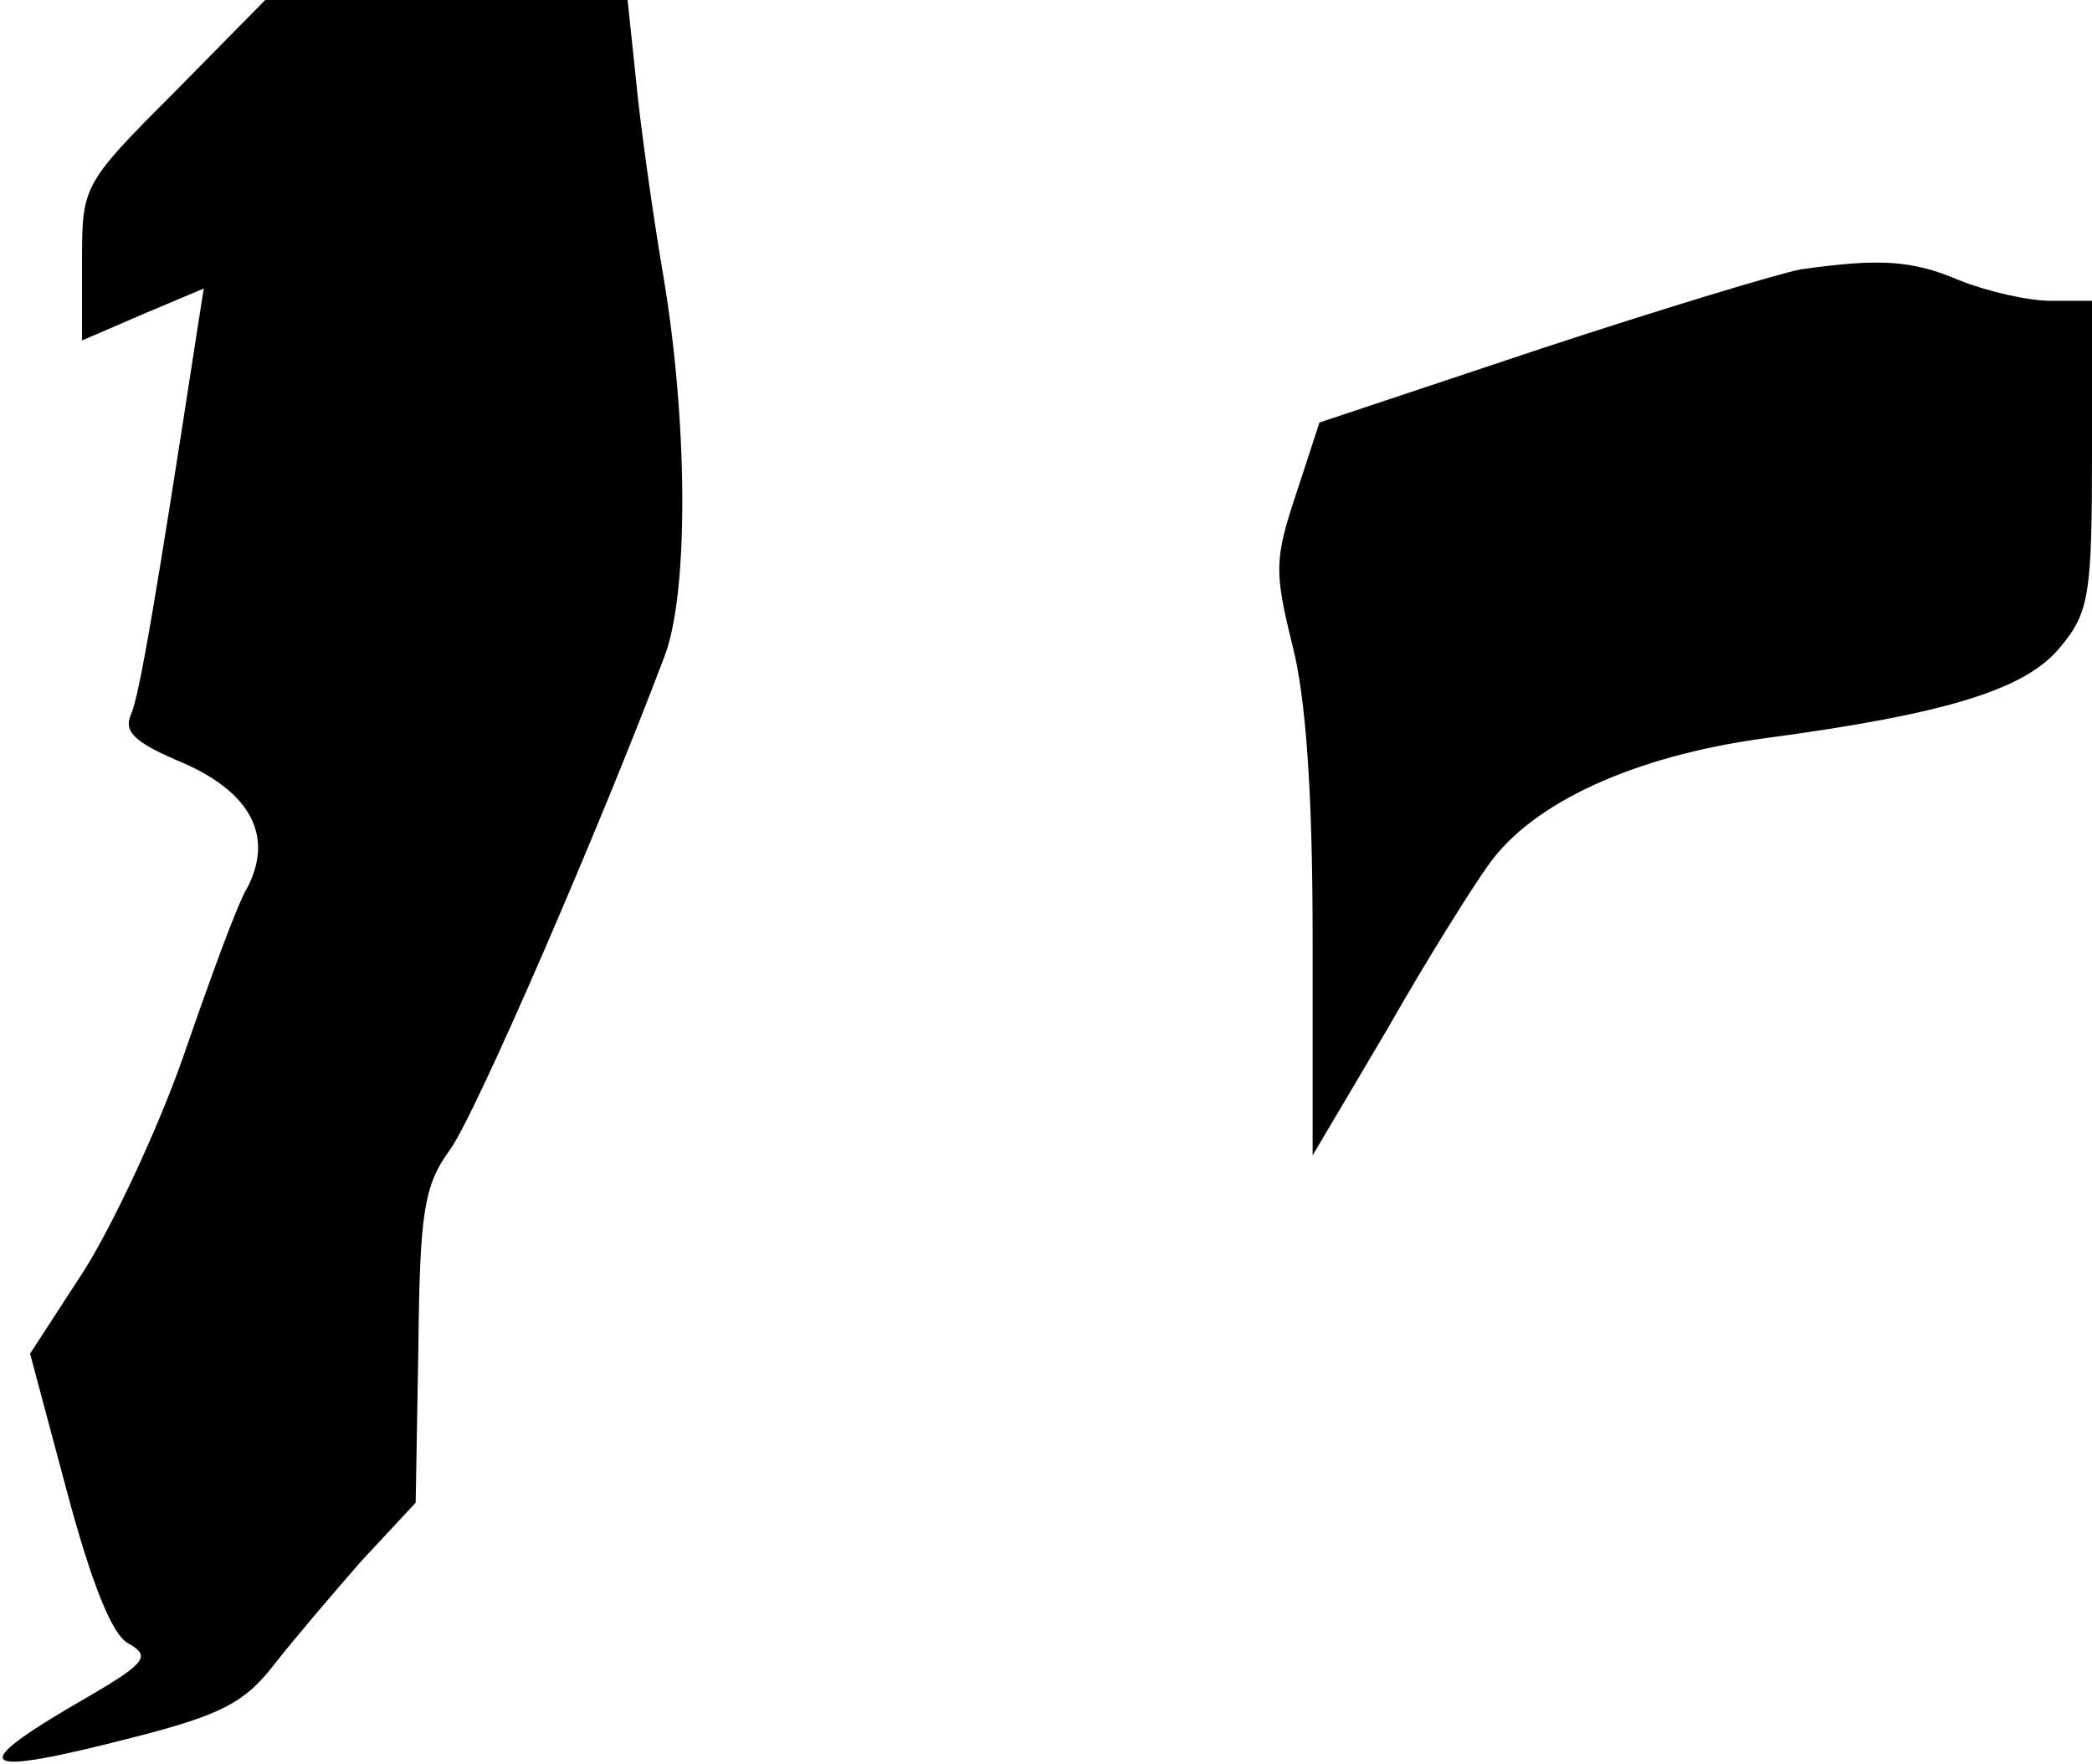 <?xml version="1.0" standalone="no"?>
<!DOCTYPE svg PUBLIC "-//W3C//DTD SVG 20010904//EN"
 "http://www.w3.org/TR/2001/REC-SVG-20010904/DTD/svg10.dtd">
<svg version="1.0" xmlns="http://www.w3.org/2000/svg"
 width="153pt" height="129pt" viewBox="0 0 153 129"
 preserveAspectRatio="xMidYMid meet">
<g transform="translate(0,129) scale(0.1,-0.1)"
fill="#000000" stroke="none">
<path fill="#000000" stroke="none" d="M127 1222 c-67 -67 -67 -68 -67 -124
l0 -57 44 19 45 19 -5 -32 c-30 -195 -42 -265 -48 -279 -6 -13 2 -21 38 -36
50 -22 66 -54 47 -91 -7 -11 -27 -66 -46 -121 -19 -55 -53 -127 -74 -160 l-39
-60 27 -101 c18 -67 33 -105 45 -111 16 -9 13 -14 -28 -38 -94 -54 -86 -61 34
-30 62 16 79 25 100 52 14 18 43 52 64 76 l40 43 2 114 c1 98 4 118 23 144 19
26 111 239 157 361 18 47 17 173 -1 279 -8 47 -17 112 -20 144 l-6 57 -132 0
-133 0 -67 -68z"/>
<path fill="#000000" stroke="none" d="M1317 1093 c-16 -3 -102 -29 -190 -58
l-162 -54 -17 -52 c-16 -48 -16 -57 -3 -110 10 -38 15 -108 15 -215 l0 -159
55 93 c29 51 63 105 74 120 32 45 106 79 201 92 135 18 192 36 217 67 21 25
23 39 23 141 l0 112 -30 0 c-17 0 -47 7 -67 15 -35 15 -59 16 -116 8z"/>
</g>
</svg>

